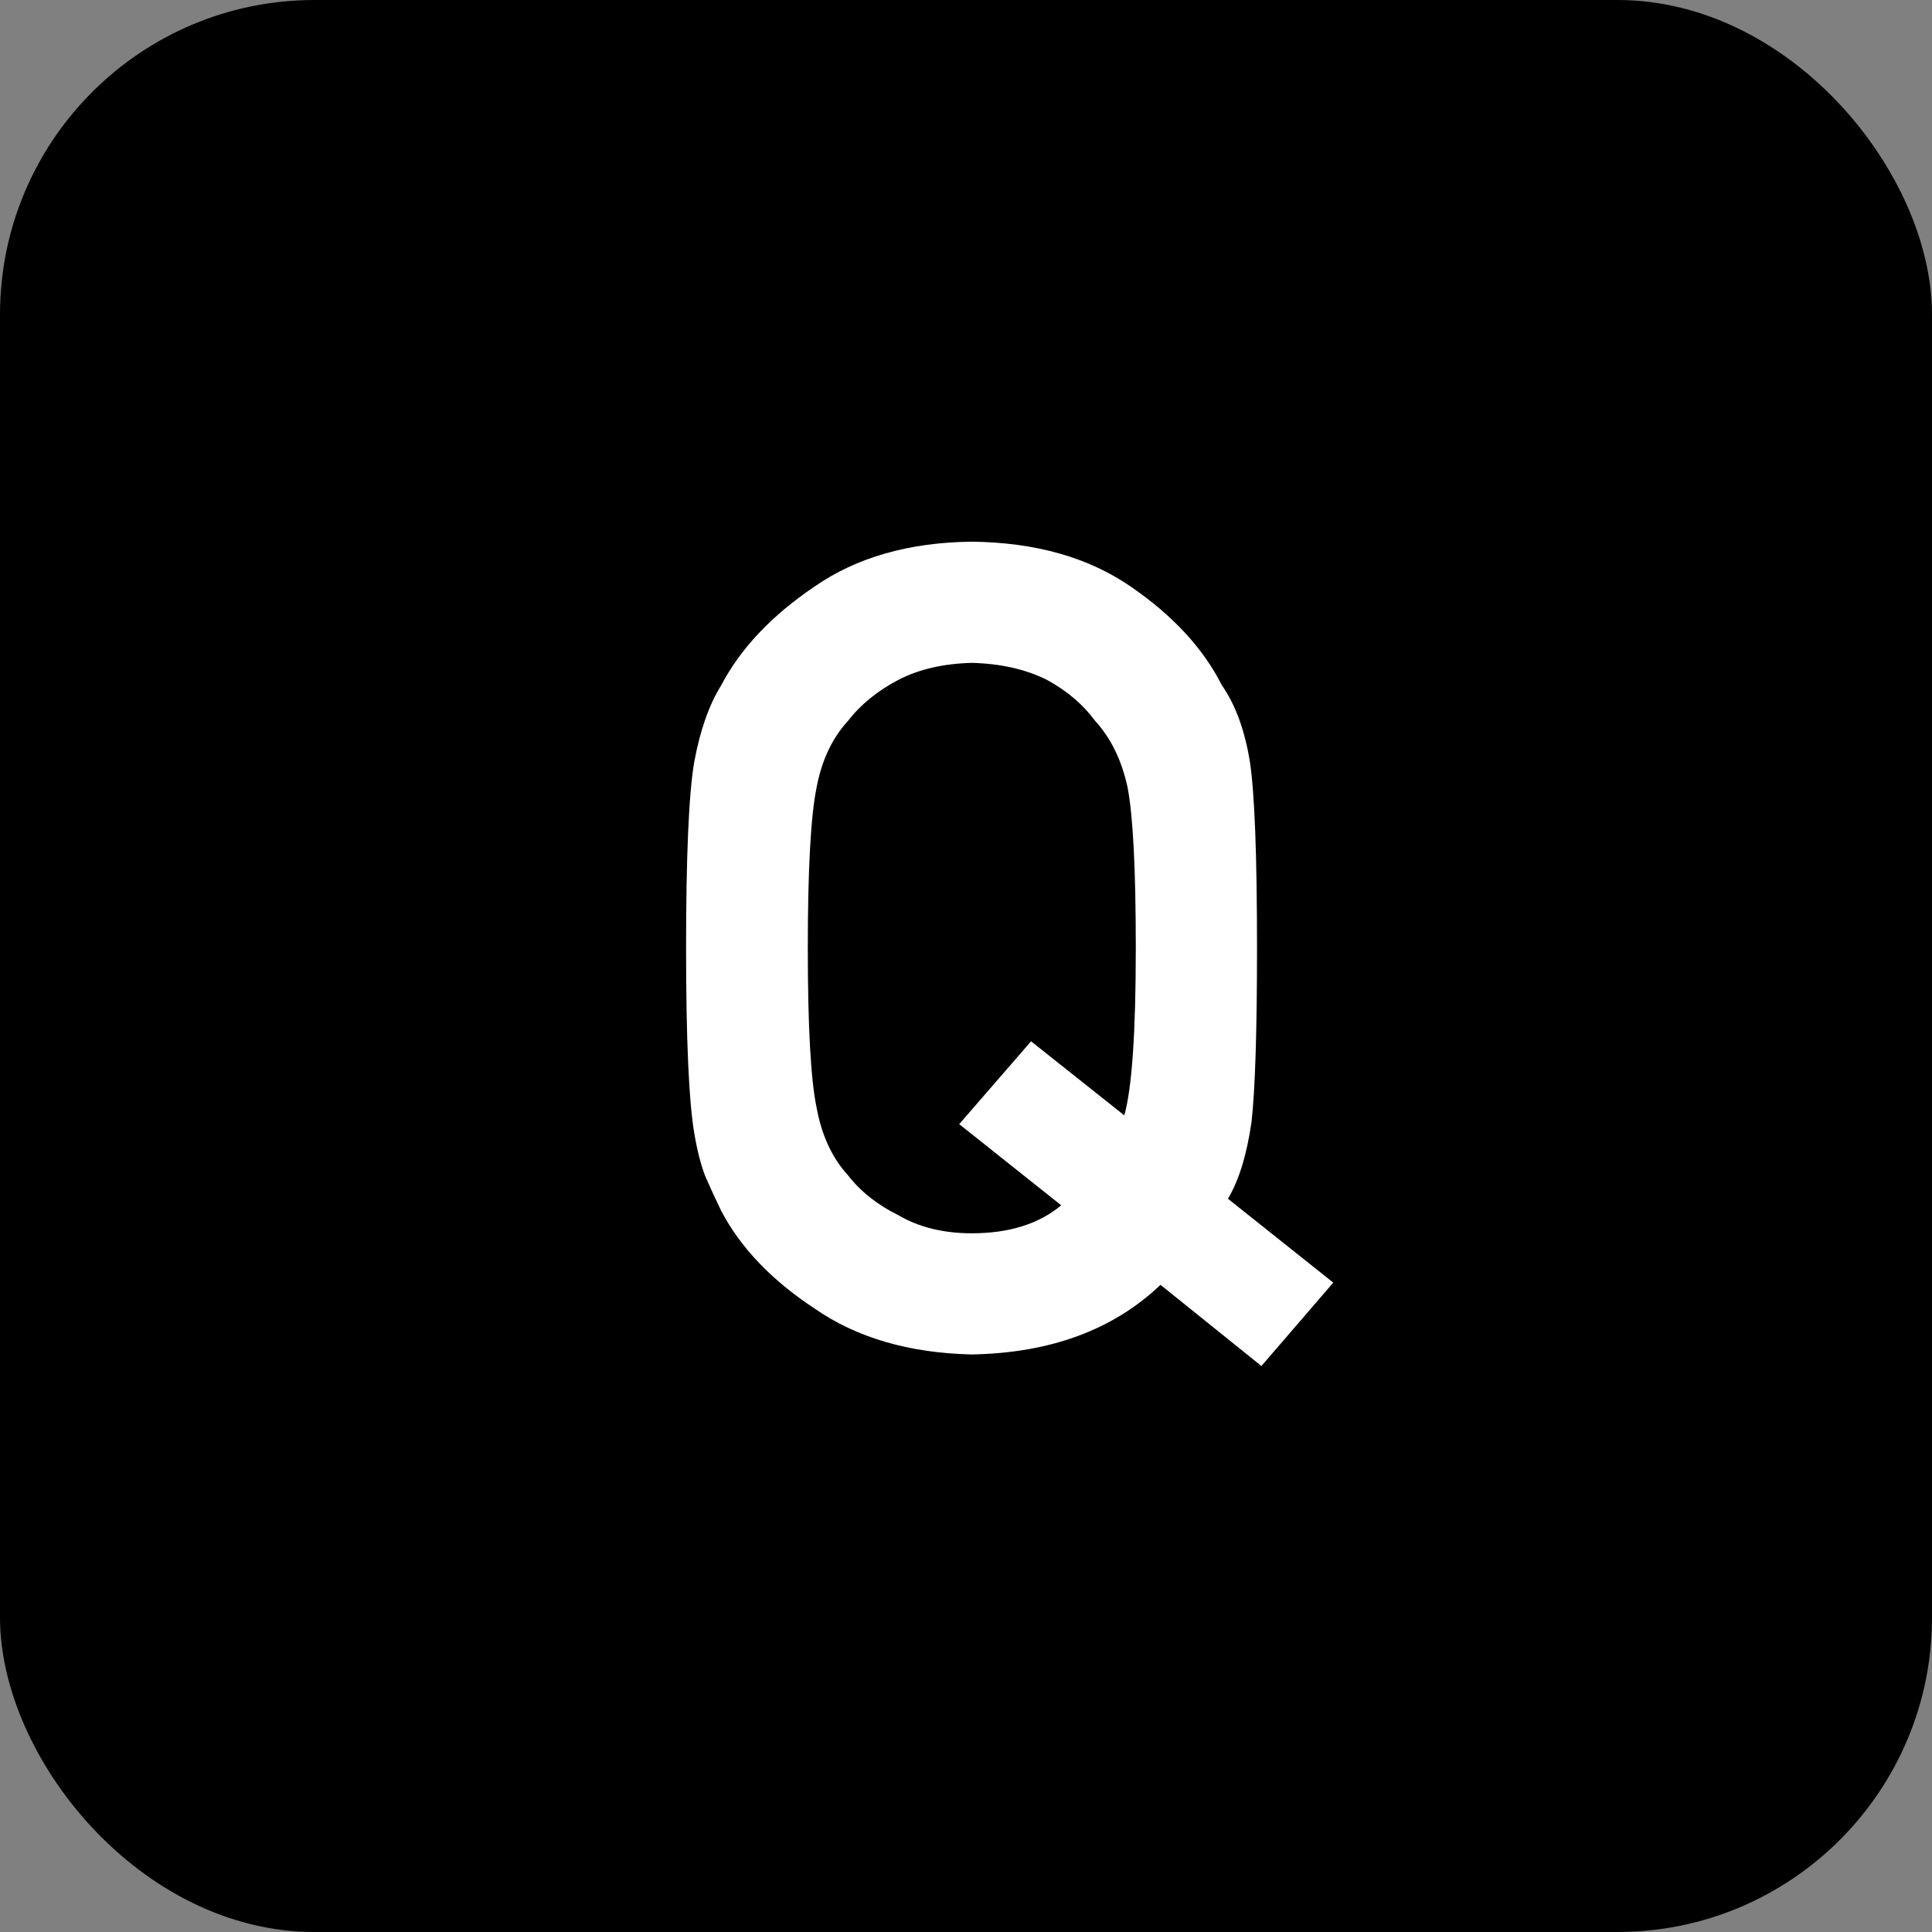 <?xml version="1.0" encoding="UTF-8" standalone="no"?>
<svg width="43px" height="43px" viewBox="0 0 43 43" version="1.1" xmlns="http://www.w3.org/2000/svg" xmlns:xlink="http://www.w3.org/1999/xlink" xmlns:sketch="http://www.bohemiancoding.com/sketch/ns">
    <rect x="0" y="0" width="43" height="43" fill="#808080" stroke="none"/>
    <!-- Generator: Sketch 3.3.2 (12043) - http://www.bohemiancoding.com/sketch -->
    <title>symbol</title>
    <desc>Created with Sketch.</desc>
    <defs></defs>
    <g id="Page-1" stroke="none" stroke-width="1" fill="none" fill-rule="evenodd" sketch:type="MSPage">
        <g id="Desktop-HD" sketch:type="MSArtboardGroup" transform="translate(-626, -351)">
            <g id="Rectangle-10-+-Q" sketch:type="MSLayerGroup" transform="translate(626, 351)">
                <rect id="Rectangle-10" fill="#000000" sketch:type="MSShapeGroup" x="0" y="0" width="43" height="43" rx="7"></rect>
                <path d="M23.619,26.826 C23.123,27.241 22.459,27.449 21.629,27.449 C20.995,27.449 20.449,27.314 19.994,27.046 C19.53,26.818 19.155,26.521 18.871,26.155 C18.521,25.772 18.289,25.272 18.175,24.653 C18.045,24.035 17.979,22.851 17.979,21.101 C17.979,19.351 18.045,18.159 18.175,17.524 C18.289,16.922 18.521,16.43 18.871,16.047 C19.155,15.681 19.53,15.376 19.994,15.132 C20.449,14.896 20.995,14.77 21.629,14.753 C22.272,14.77 22.83,14.896 23.302,15.132 C23.749,15.376 24.107,15.681 24.376,16.047 C24.726,16.43 24.966,16.922 25.096,17.524 C25.218,18.159 25.279,19.351 25.279,21.101 C25.279,22.981 25.194,24.222 25.023,24.824 L22.948,23.176 L21.349,25.02 L23.619,26.826 Z M25.829,28.596 L28.075,30.403 L29.674,28.547 L27.33,26.68 C27.574,26.273 27.749,25.703 27.855,24.971 C27.936,24.238 27.977,22.948 27.977,21.101 C27.977,19.034 27.924,17.651 27.818,16.951 C27.704,16.251 27.497,15.685 27.196,15.254 C26.781,14.432 26.105,13.7 25.169,13.057 C24.225,12.406 23.045,12.072 21.629,12.056 C20.23,12.072 19.062,12.406 18.126,13.057 C17.174,13.7 16.482,14.432 16.051,15.254 C15.782,15.685 15.583,16.251 15.453,16.951 C15.331,17.651 15.27,19.034 15.27,21.101 C15.27,23.136 15.331,24.511 15.453,25.227 C15.518,25.61 15.599,25.927 15.697,26.179 C15.803,26.423 15.921,26.68 16.051,26.948 C16.482,27.77 17.174,28.494 18.126,29.121 C19.062,29.772 20.23,30.114 21.629,30.146 C23.379,30.114 24.779,29.597 25.829,28.596 L25.829,28.596 Z" id="Q" fill="#FFFFFF" sketch:type="MSShapeGroup"></path>
            </g>
        </g>
    </g>
</svg>